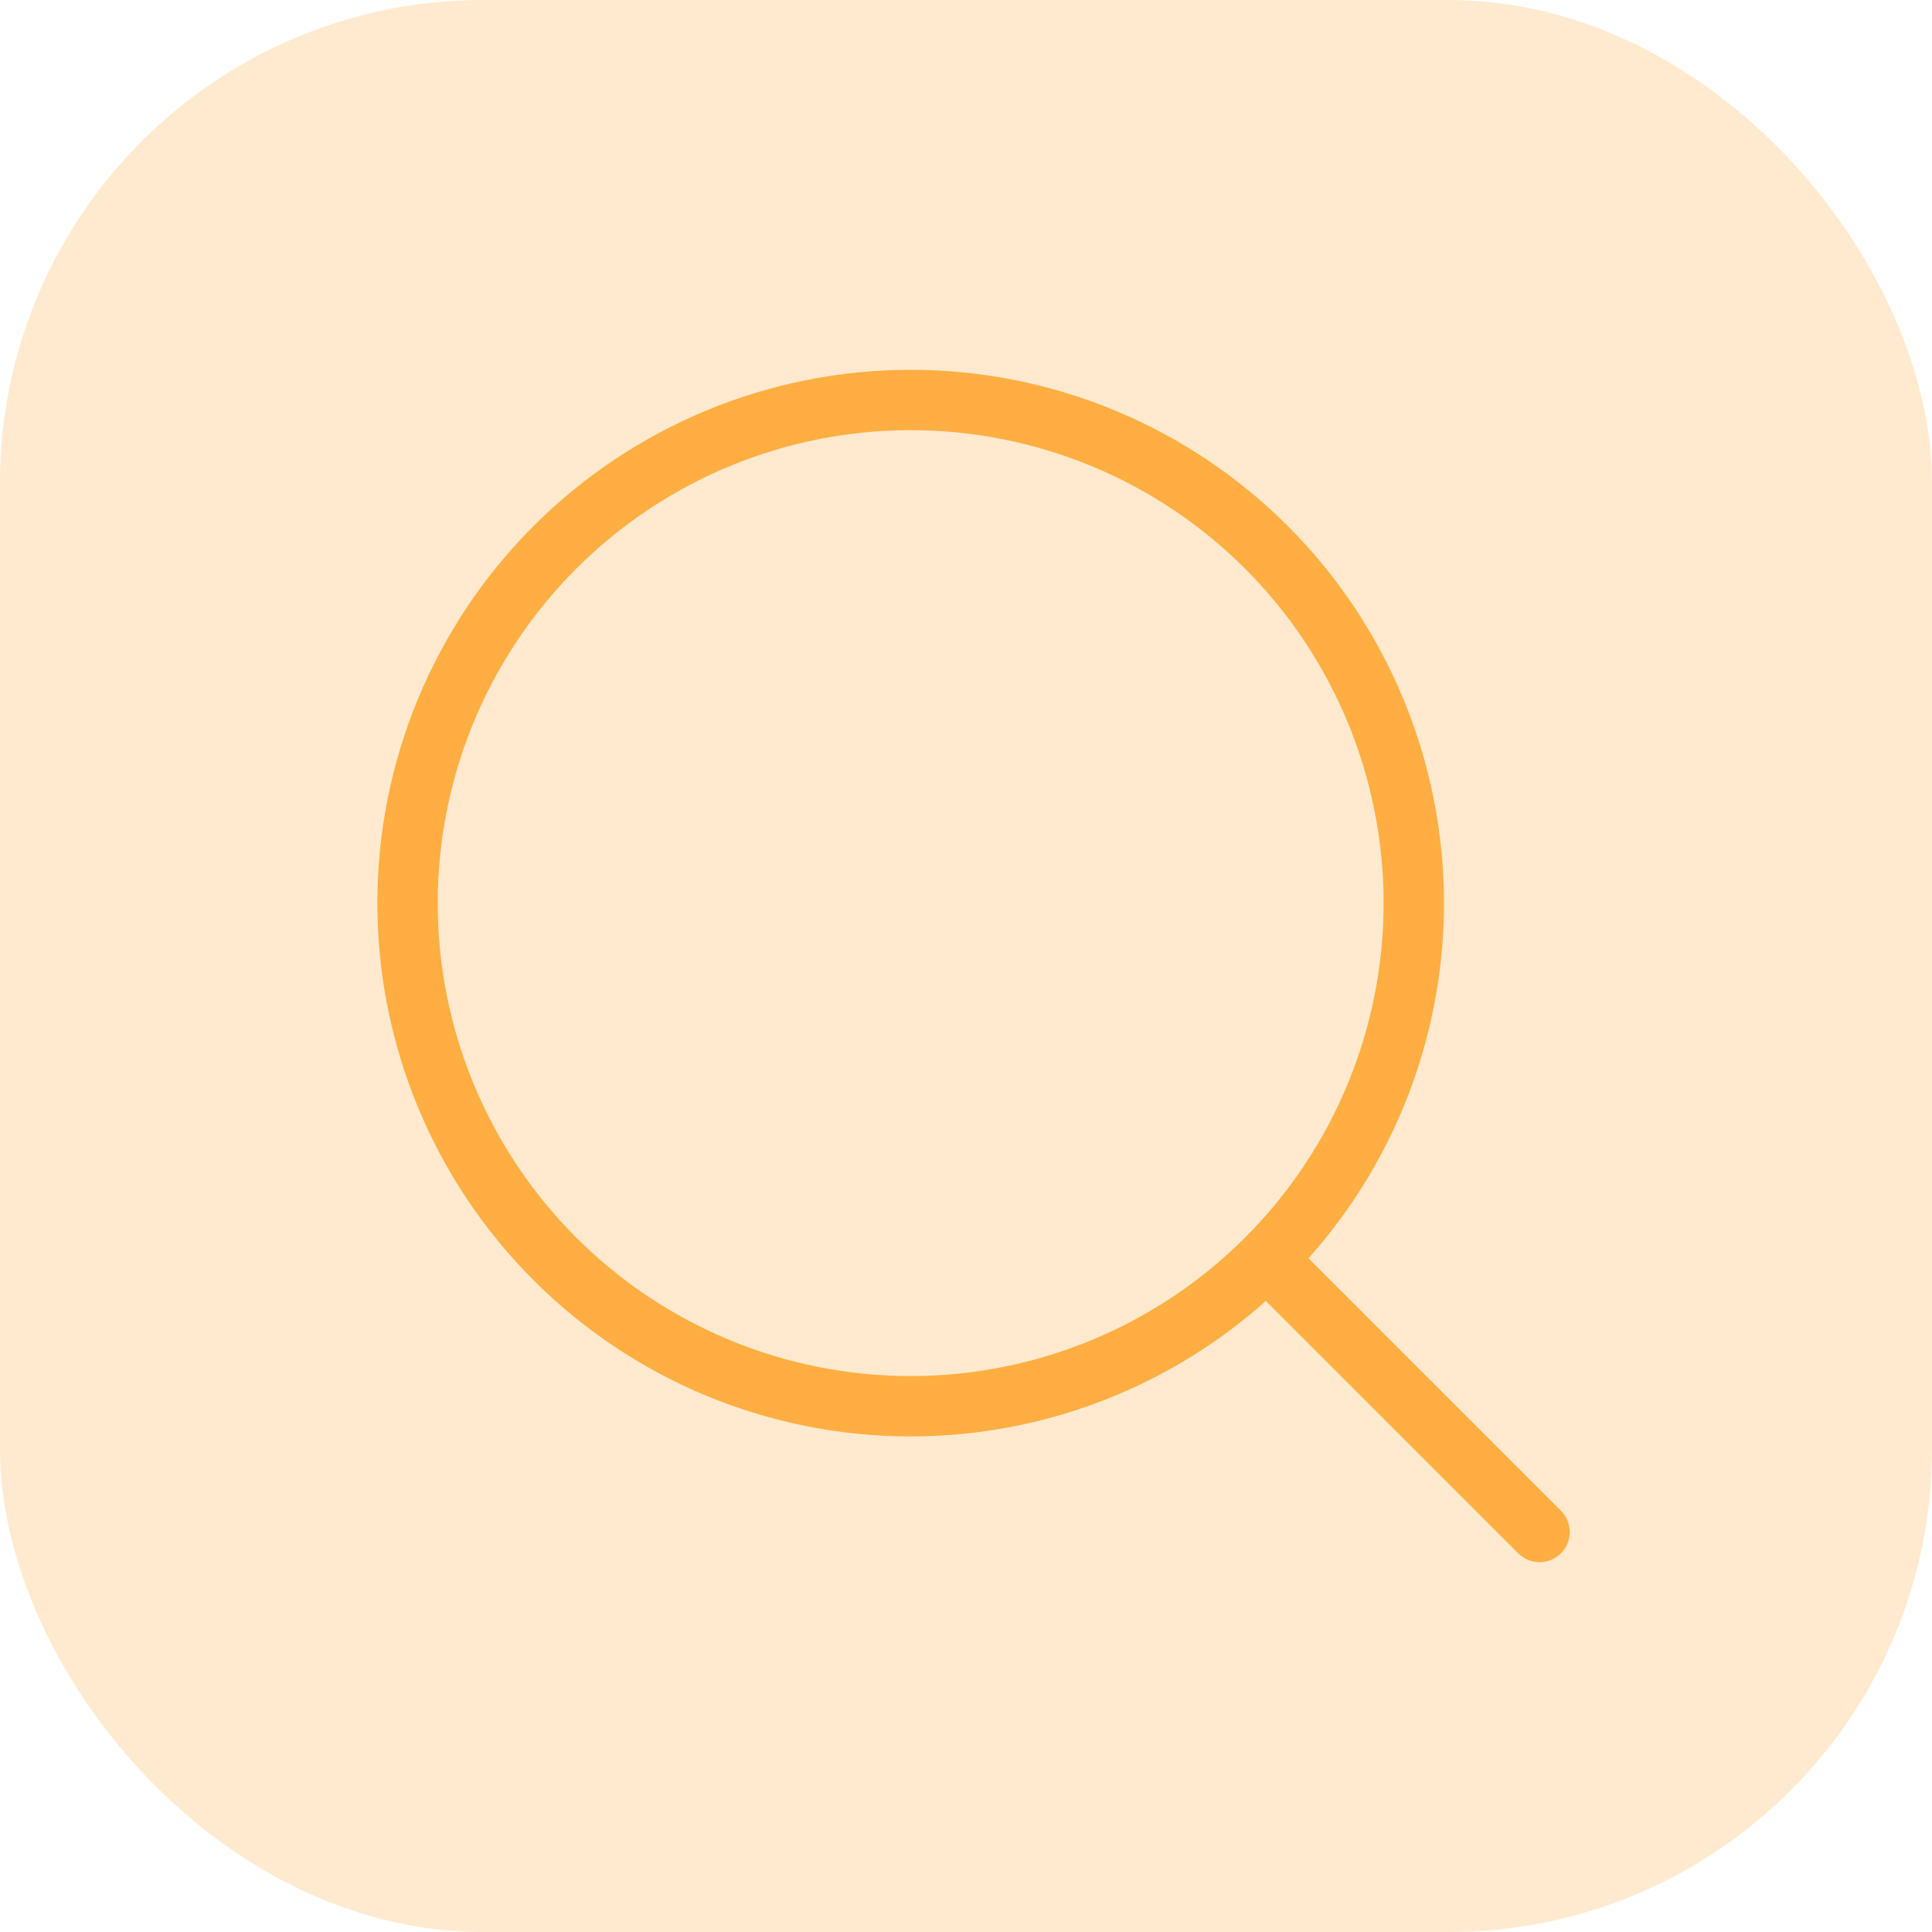 <svg width="128" height="128" viewBox="0 0 128 128" fill="none" xmlns="http://www.w3.org/2000/svg">
<rect width="128" height="128" rx="32" fill="#FFAE42" fill-opacity="0.25"/>
<path d="M102.001 101.5L83.905 83.405M83.905 83.405C87 80.309 89.456 76.635 91.131 72.59C92.806 68.546 93.668 64.211 93.668 59.834C93.668 55.456 92.806 51.122 91.131 47.077C89.456 43.033 87 39.358 83.905 36.263C80.81 33.168 77.135 30.712 73.091 29.037C69.046 27.362 64.712 26.5 60.334 26.5C55.957 26.5 51.622 27.362 47.578 29.037C43.533 30.712 39.859 33.168 36.763 36.263C30.512 42.514 27 50.993 27 59.834C27 68.674 30.512 77.153 36.763 83.405C43.015 89.656 51.493 93.168 60.334 93.168C69.175 93.168 77.654 89.656 83.905 83.405Z" stroke="#FFAE42" stroke-width="4" stroke-linecap="round" stroke-linejoin="round"/>
</svg>

